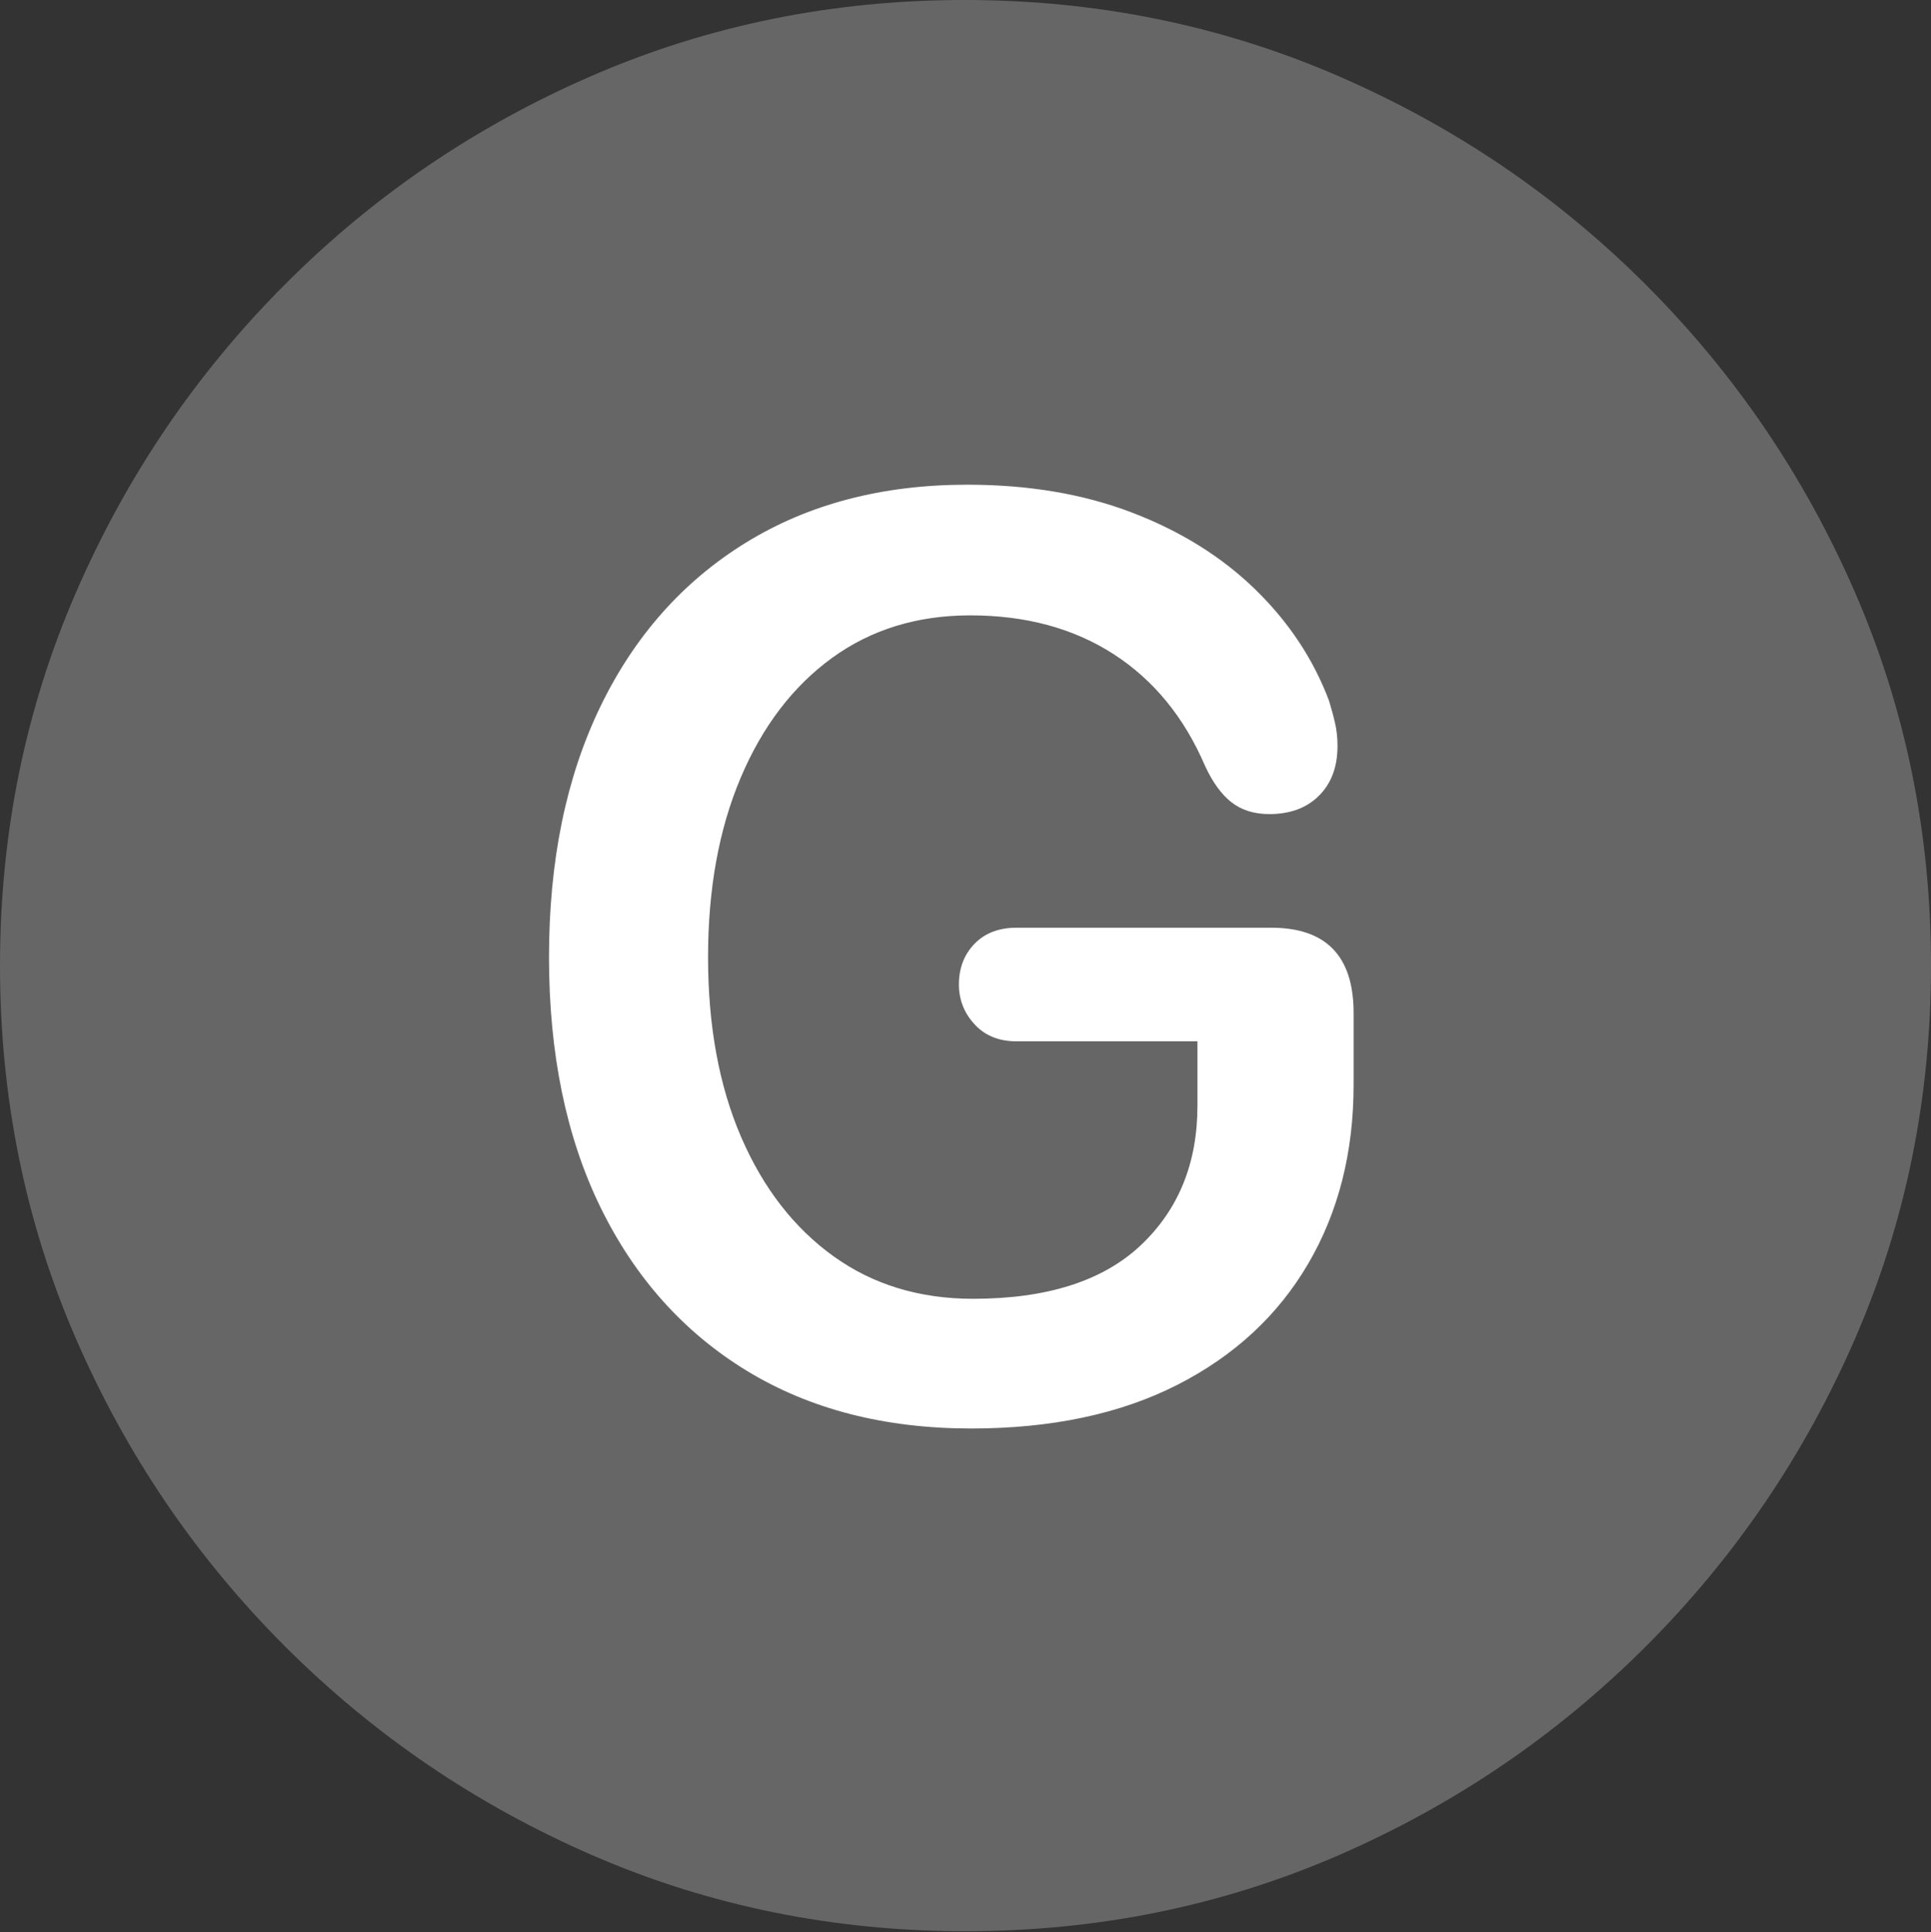 <?xml version="1.0" encoding="UTF-8"?>
<!--Generator: Apple Native CoreSVG 175.5-->
<!DOCTYPE svg
PUBLIC "-//W3C//DTD SVG 1.1//EN"
       "http://www.w3.org/Graphics/SVG/1.1/DTD/svg11.dtd">
<svg version="1.1" xmlns="http://www.w3.org/2000/svg" xmlns:xlink="http://www.w3.org/1999/xlink" width="19.922" height="19.932">
 <rect width="100%" height="100%" fill="#333333" stroke="none"/>
 <g>
  <rect height="19.932" opacity="0" width="19.922" x="0" y="0"/>
  <path d="M9.961 19.922Q12.002 19.922 13.804 19.141Q15.605 18.359 16.982 16.982Q18.359 15.605 19.141 13.804Q19.922 12.002 19.922 9.961Q19.922 7.92 19.141 6.118Q18.359 4.316 16.982 2.939Q15.605 1.562 13.799 0.781Q11.992 0 9.951 0Q7.91 0 6.108 0.781Q4.307 1.562 2.935 2.939Q1.562 4.316 0.781 6.118Q0 7.92 0 9.961Q0 12.002 0.781 13.804Q1.562 15.605 2.939 16.982Q4.316 18.359 6.118 19.141Q7.92 19.922 9.961 19.922Z" fill="rgba(255,255,255,0.25)"/>
  <path d="M10.02 14.736Q8.682 14.736 7.705 14.141Q6.729 13.545 6.196 12.456Q5.664 11.367 5.664 9.873Q5.664 8.389 6.191 7.295Q6.719 6.201 7.69 5.601Q8.662 5 9.98 5Q10.928 5 11.68 5.288Q12.432 5.576 12.949 6.079Q13.467 6.582 13.711 7.227Q13.75 7.354 13.774 7.461Q13.799 7.568 13.799 7.695Q13.799 8.018 13.608 8.208Q13.418 8.398 13.096 8.398Q12.861 8.398 12.705 8.276Q12.549 8.154 12.432 7.9Q12.109 7.148 11.489 6.748Q10.869 6.348 10.01 6.348Q9.189 6.348 8.584 6.787Q7.979 7.227 7.642 8.022Q7.305 8.818 7.305 9.873Q7.305 10.938 7.646 11.729Q7.988 12.52 8.599 12.959Q9.209 13.398 10.039 13.398Q11.182 13.398 11.768 12.847Q12.354 12.295 12.354 11.406L12.354 10.742L10.488 10.742Q10.215 10.742 10.054 10.566Q9.893 10.391 9.893 10.156Q9.893 9.902 10.054 9.736Q10.215 9.57 10.488 9.57L13.115 9.57Q13.965 9.57 13.965 10.449L13.965 11.191Q13.965 12.236 13.496 13.037Q13.027 13.838 12.144 14.287Q11.26 14.736 10.02 14.736Z" fill="#ffffff"/>
 </g>
</svg>
